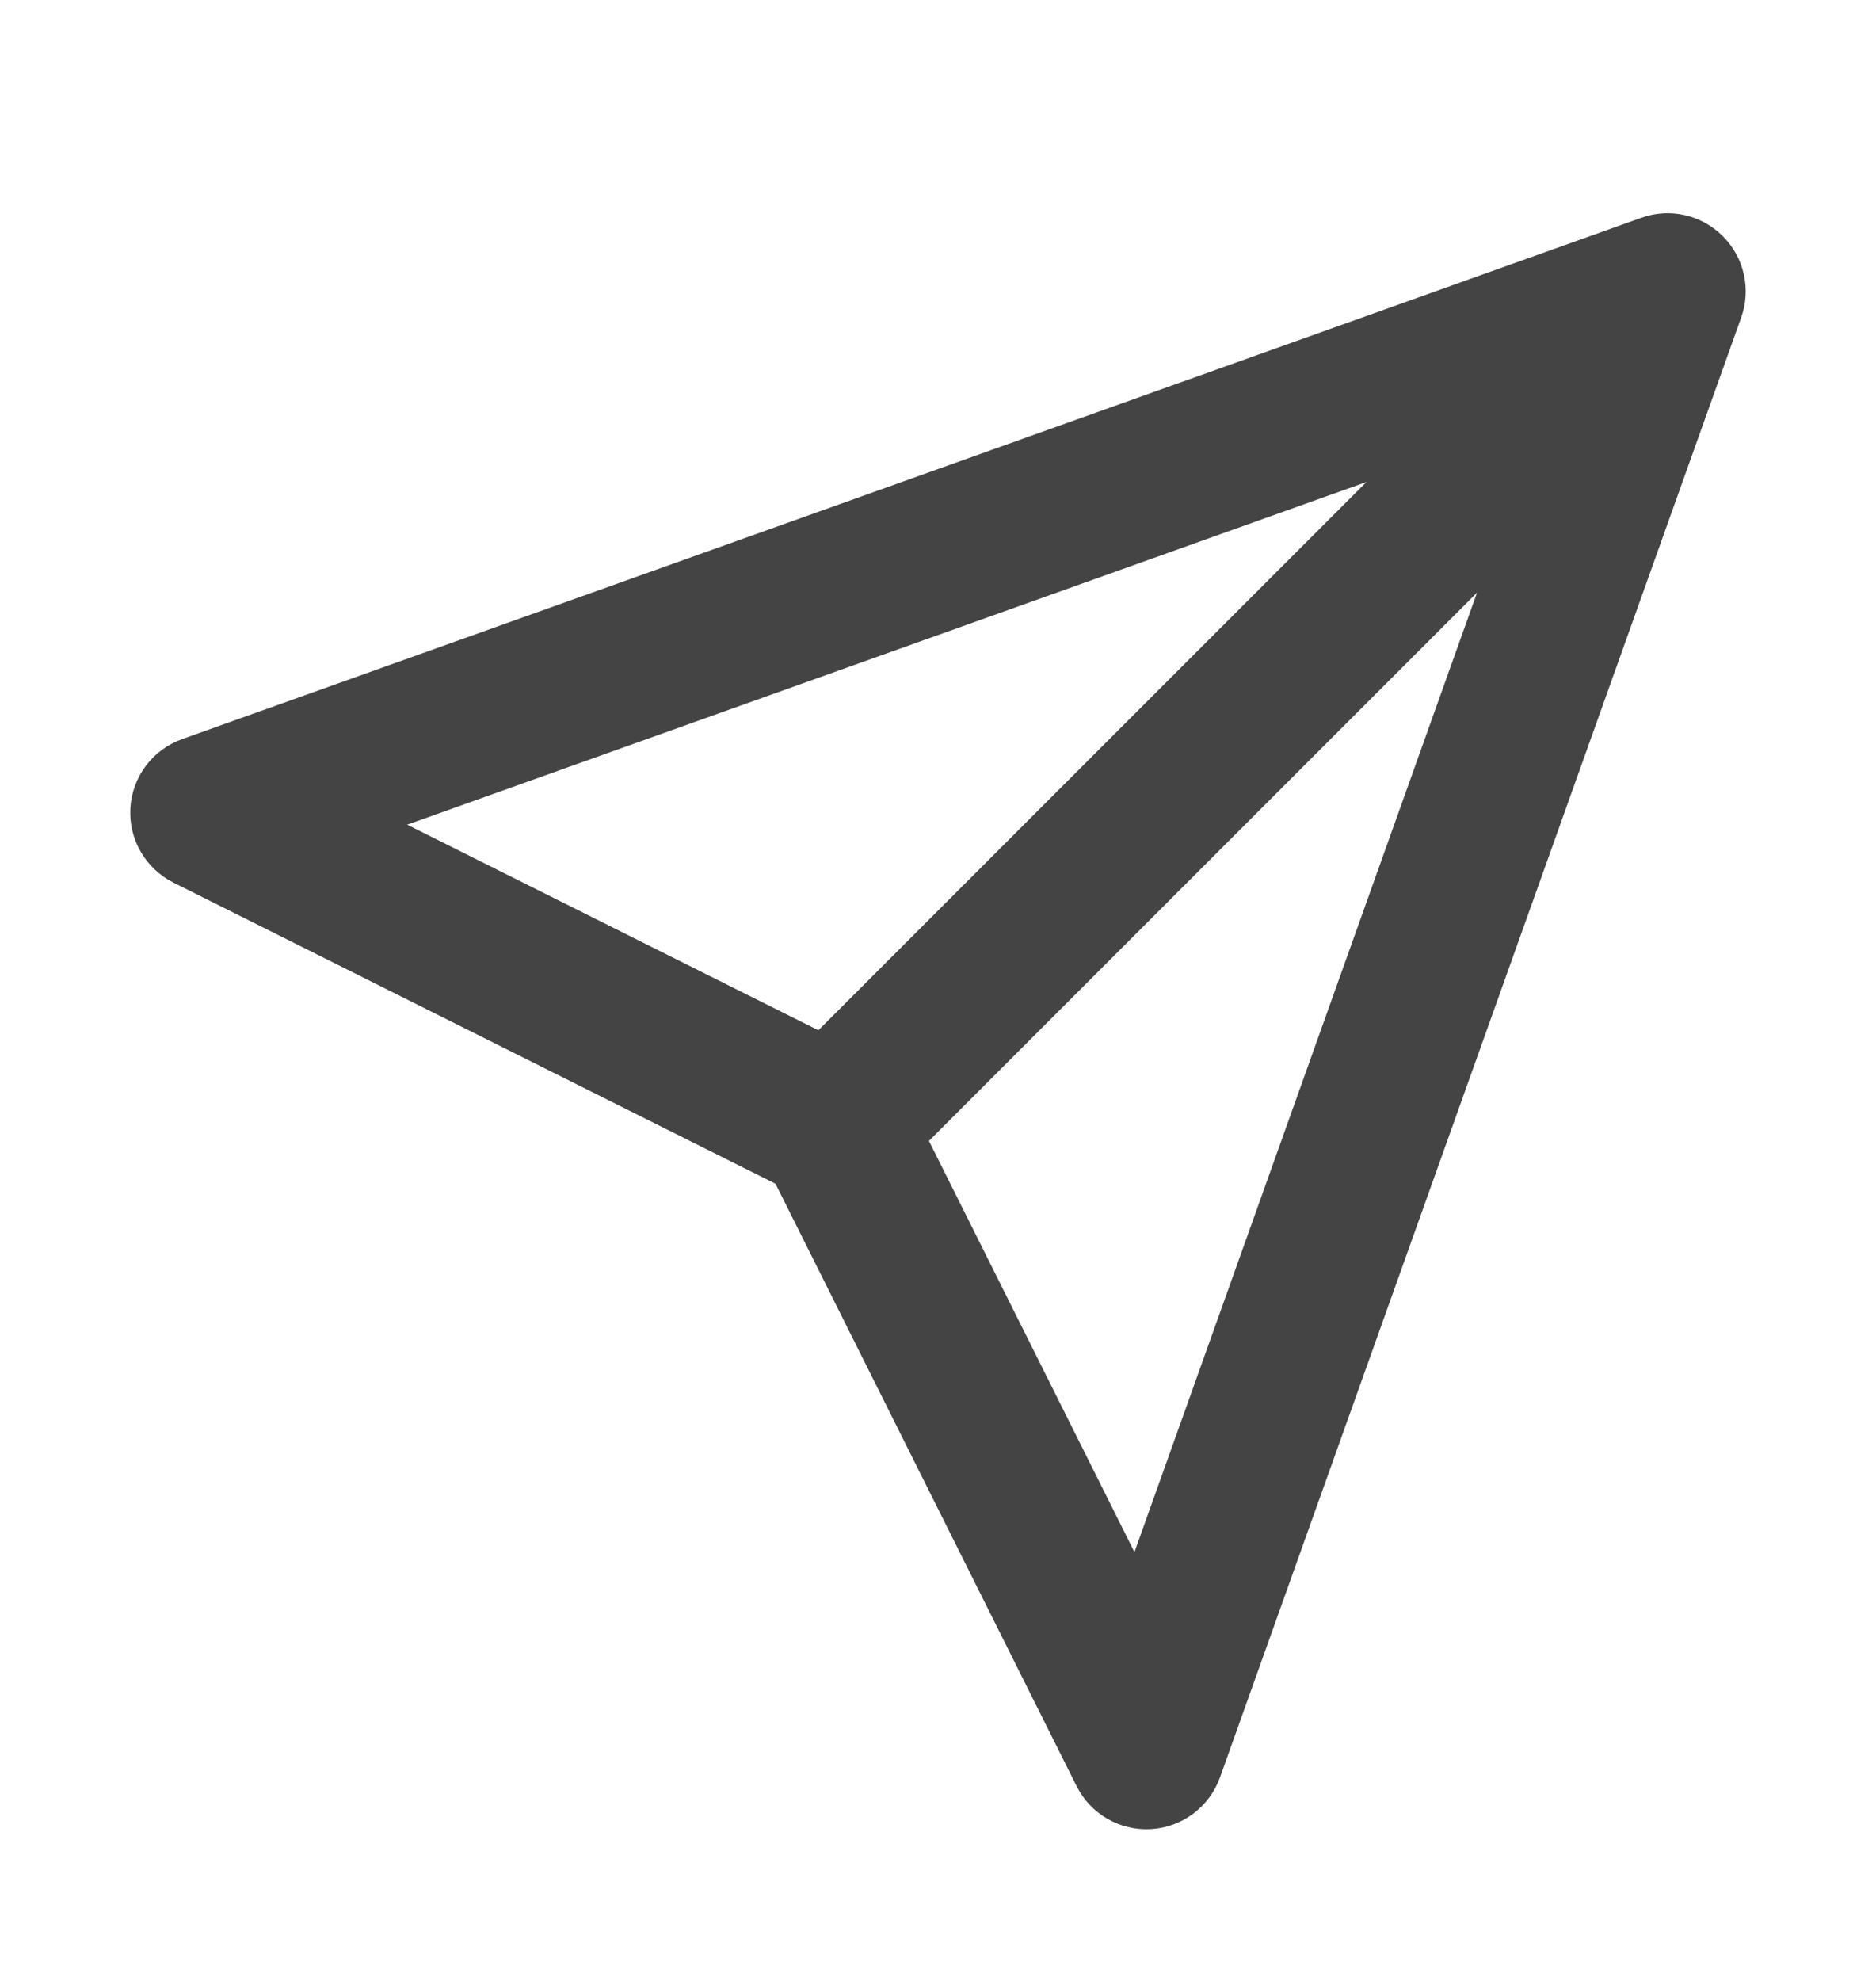<svg width="18" height="19" viewBox="0 0 18 19" fill="none" xmlns="http://www.w3.org/2000/svg">
	<title>Send</title>
	<path id="Stroke" fill-rule="evenodd" clip-rule="evenodd"
		d="M16.53 2.265C16.735 2.47 16.804 2.774 16.706 3.047L11.706 17.047C11.605 17.33 11.345 17.526 11.045 17.544C10.745 17.562 10.463 17.399 10.329 17.13L7.441 11.354L1.665 8.466C1.396 8.331 1.233 8.05 1.251 7.75C1.269 7.45 1.465 7.19 1.748 7.089L15.748 2.089C16.021 1.991 16.325 2.06 16.53 2.265ZM8.913 10.943L10.885 14.887L14.172 5.684L8.913 10.943ZM13.111 4.623L7.852 9.882L3.907 7.91L13.111 4.623Z"
		fill="#444444" />
</svg>